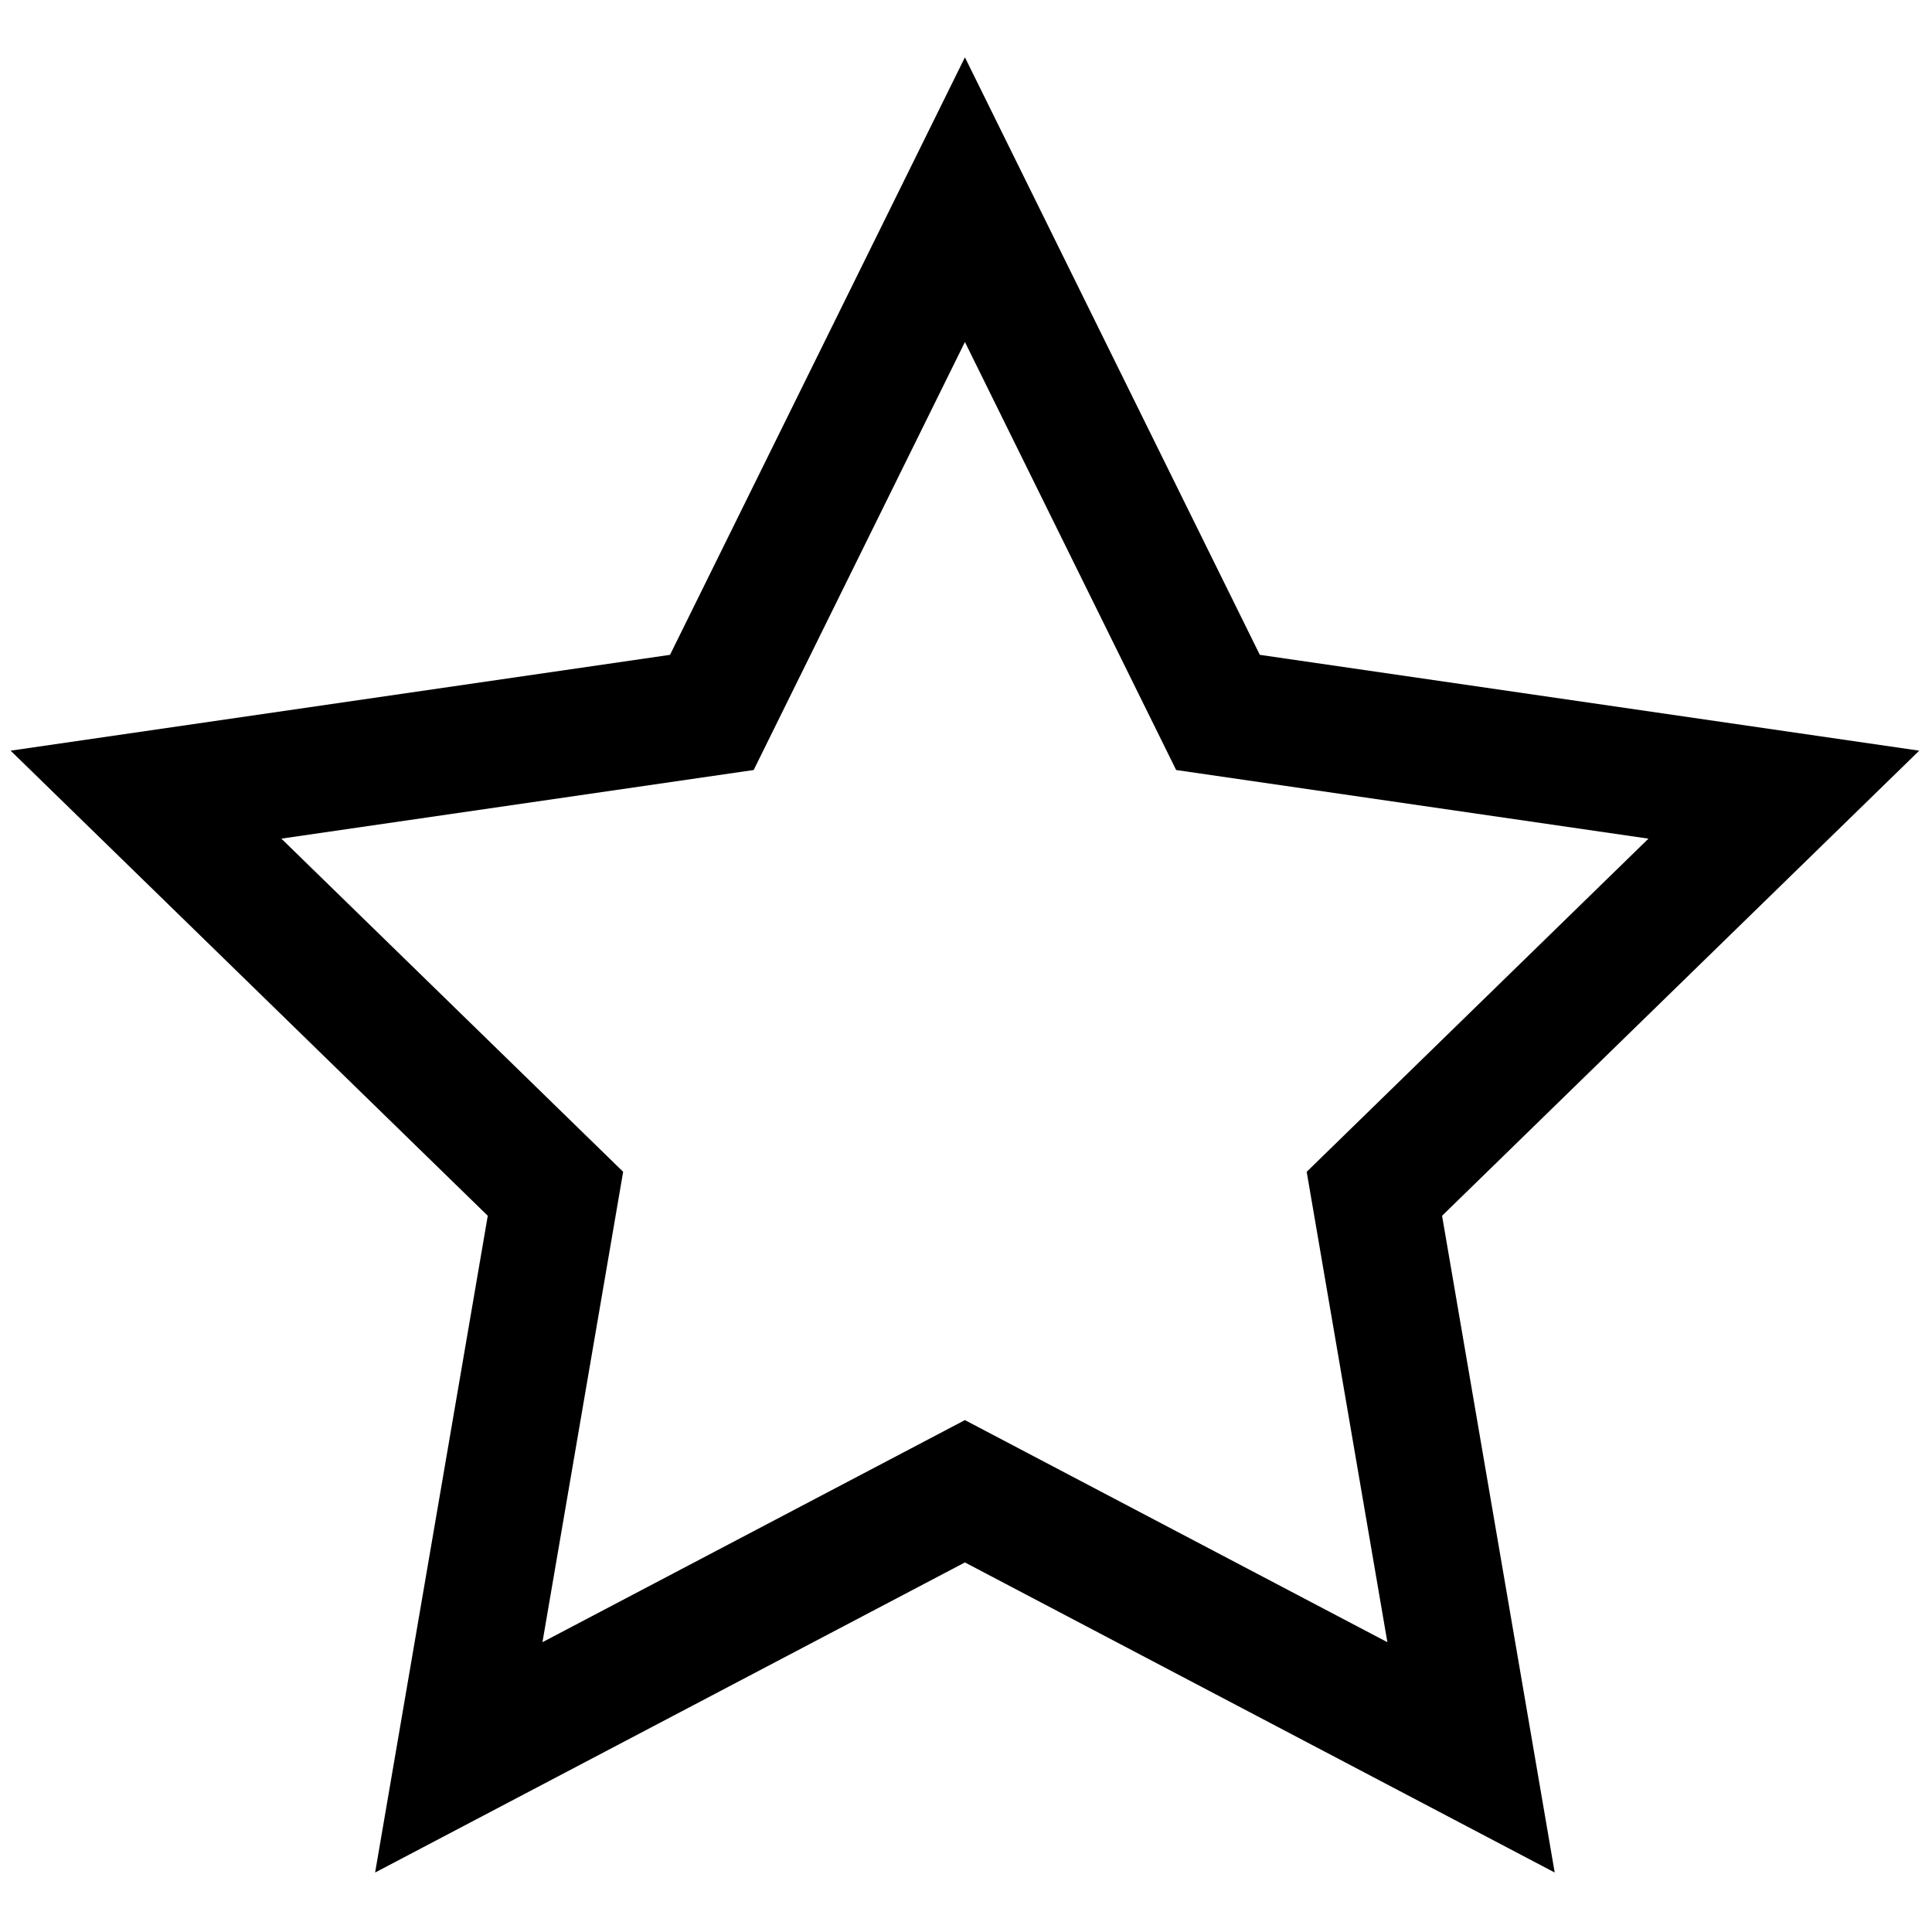 <svg xmlns="http://www.w3.org/2000/svg" xmlns:xlink="http://www.w3.org/1999/xlink" version="1.1" width="256" height="256" viewBox="0 0 256 256" xml:space="preserve">

<defs>
</defs>
<g style="stroke: none; stroke-width: 0; stroke-dasharray: none; stroke-linecap: butt; stroke-linejoin: miter; stroke-miterlimit: 10; fill: none; fill-rule: nonzero; opacity: 1;" transform="translate(1.407 1.407) scale(2.81 2.81)" >
	<path d="M 72.811 87.798 L 45 73.176 L 17.188 87.798 L 22.5 56.829 L 0 34.897 l 31.094 -4.519 L 45 2.202 l 13.906 28.176 L 90 34.897 L 67.5 56.829 L 72.811 87.798 z M 45 66.464 l 19.921 10.473 l -3.805 -22.181 l 16.116 -15.71 L 54.96 35.809 L 45 15.627 l -9.961 20.182 l -22.272 3.236 l 16.117 15.71 l -3.805 22.181 L 45 66.464 z" style="stroke: none; stroke-width: 1; stroke-dasharray: none; stroke-linecap: butt; stroke-linejoin: miter; stroke-miterlimit: 10; fill: rgb(0,0,0); fill-rule: nonzero; opacity: 1;" transform=" matrix(1 0 0 1 0 0) " stroke-linecap="round" />
</g>
</svg>